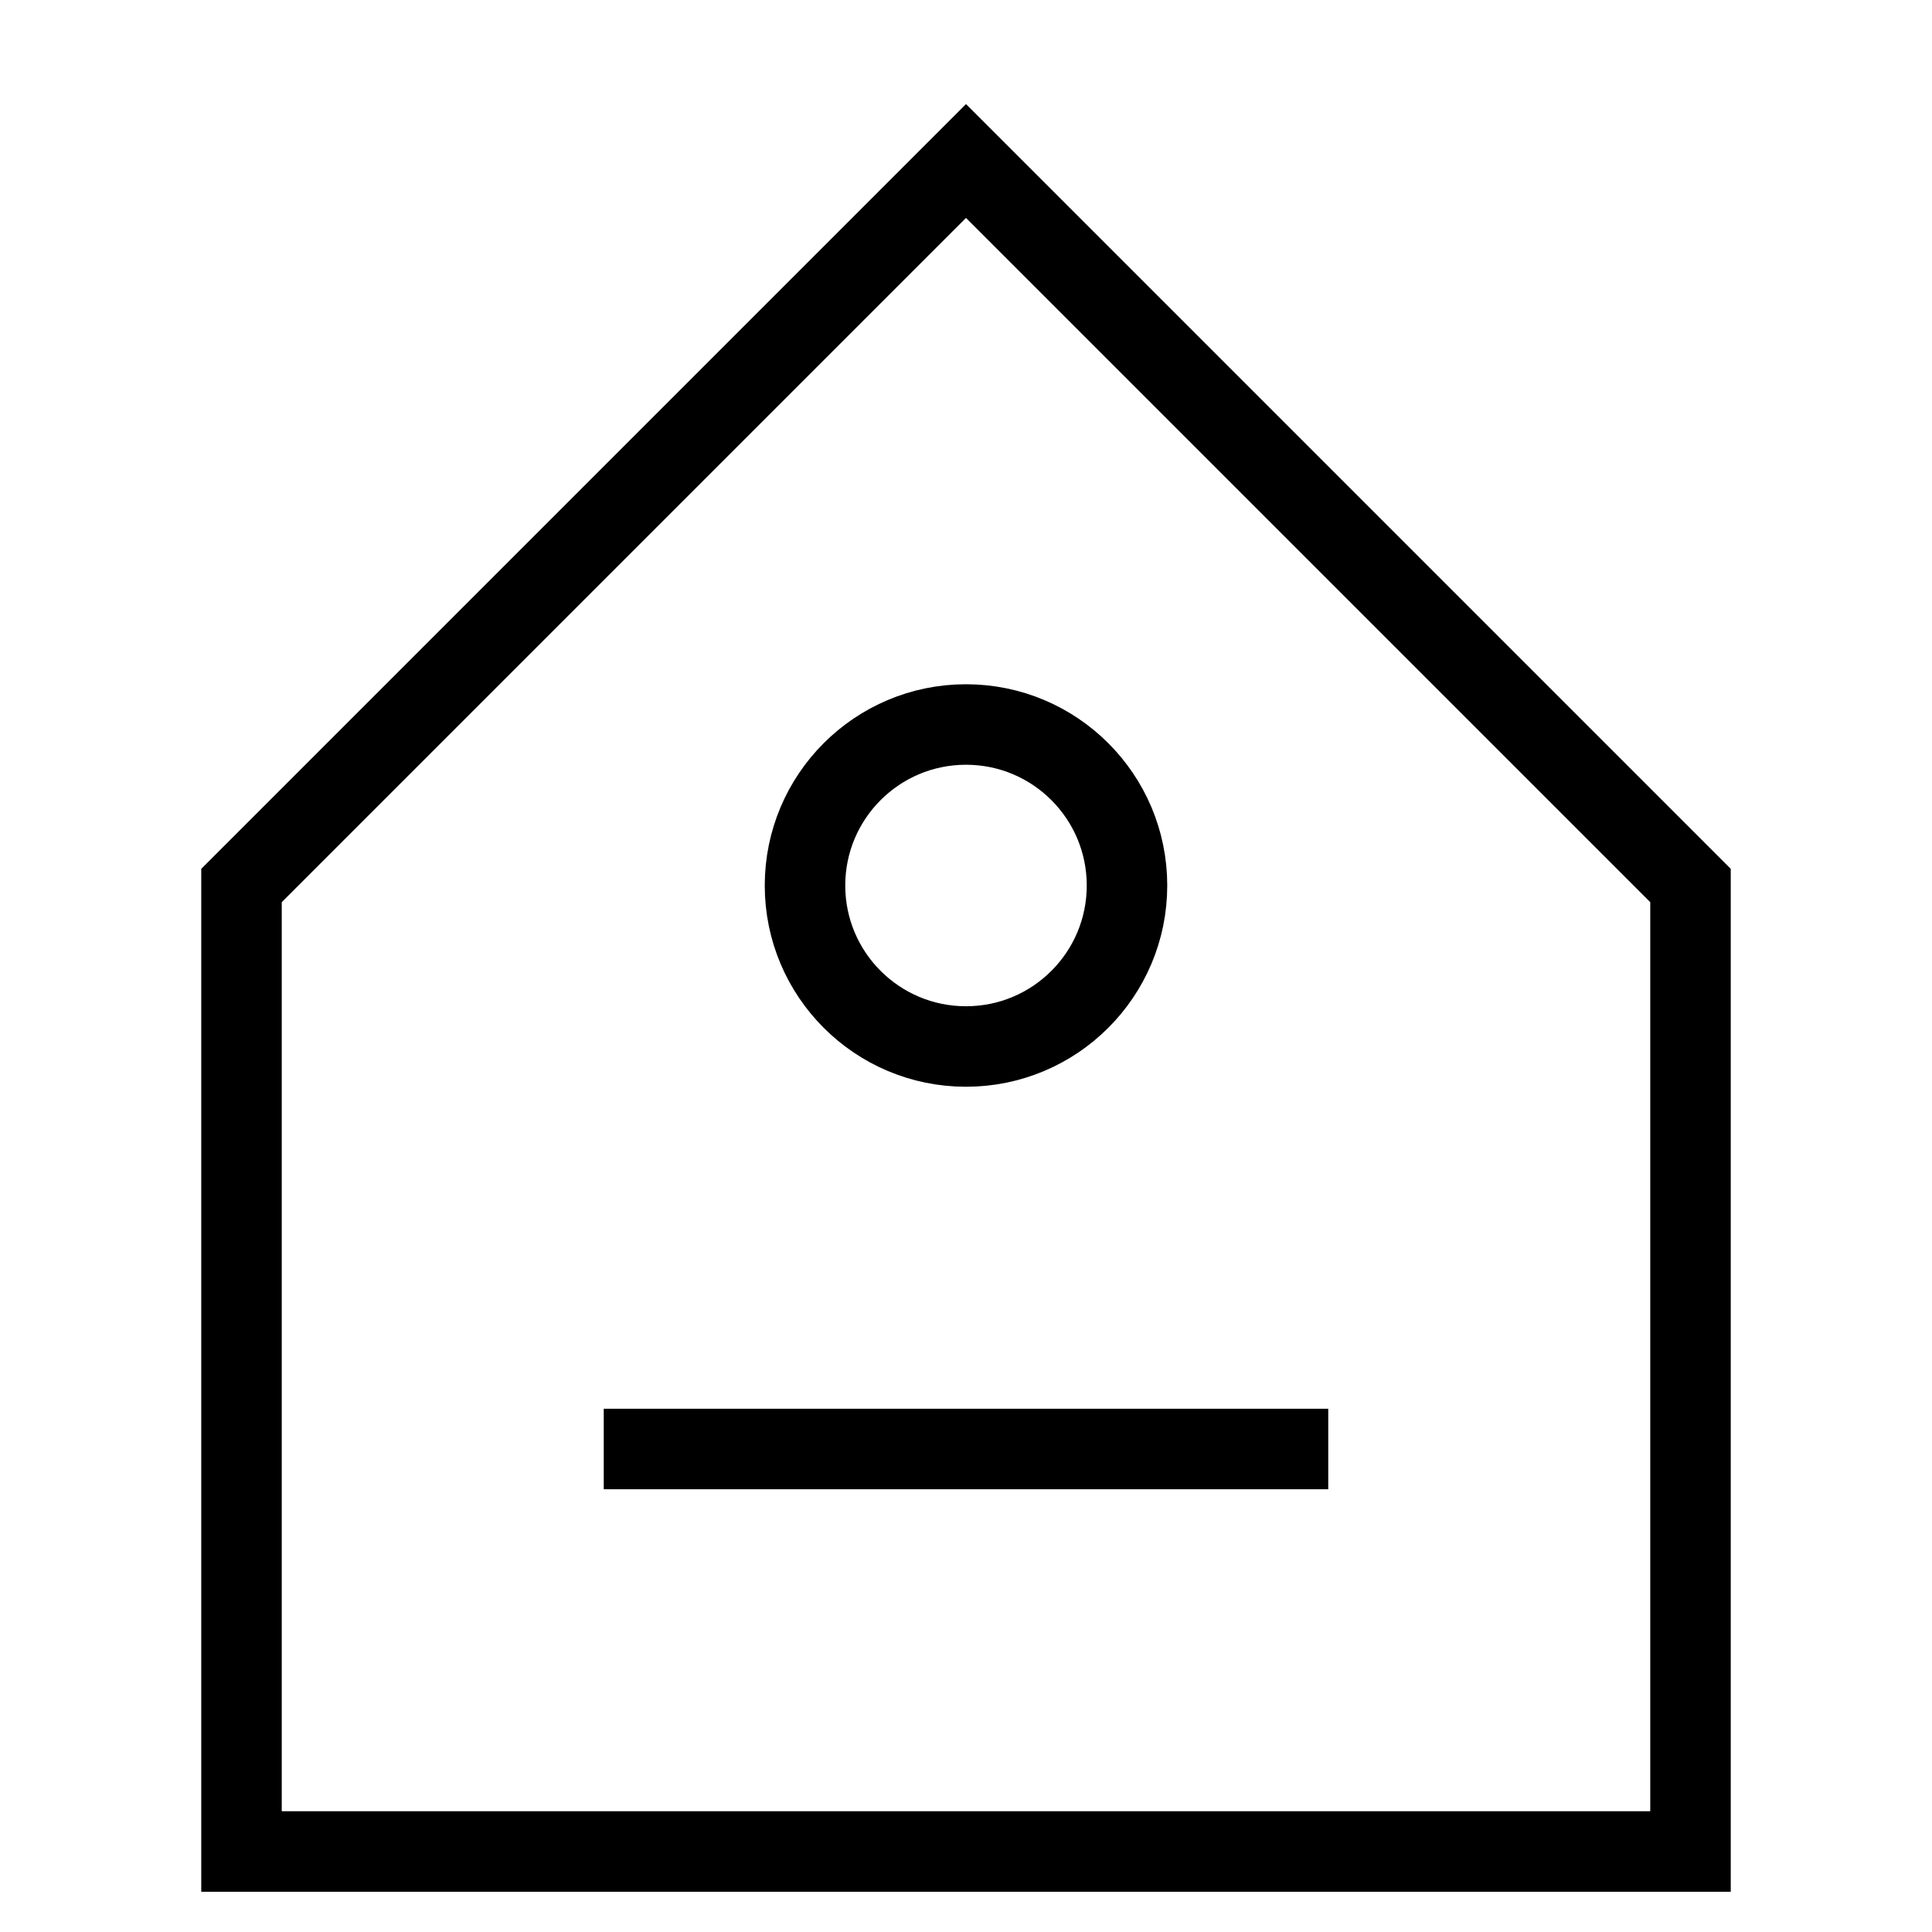 <svg id="nc_icon" xmlns="http://www.w3.org/2000/svg" xml:space="preserve" viewBox="0 0 24 24"><g fill="none" stroke="currentColor" stroke-linecap="square" stroke-miterlimit="10" class="nc-icon-wrapper"><path d="M3 23V11l9-9 9 9v12z" vector-effect="non-scaling-stroke"/><path d="M8 18h8" data-color="color-2" vector-effect="non-scaling-stroke"/><circle cx="12" cy="11" r="2" data-color="color-2" vector-effect="non-scaling-stroke"/></g></svg>
